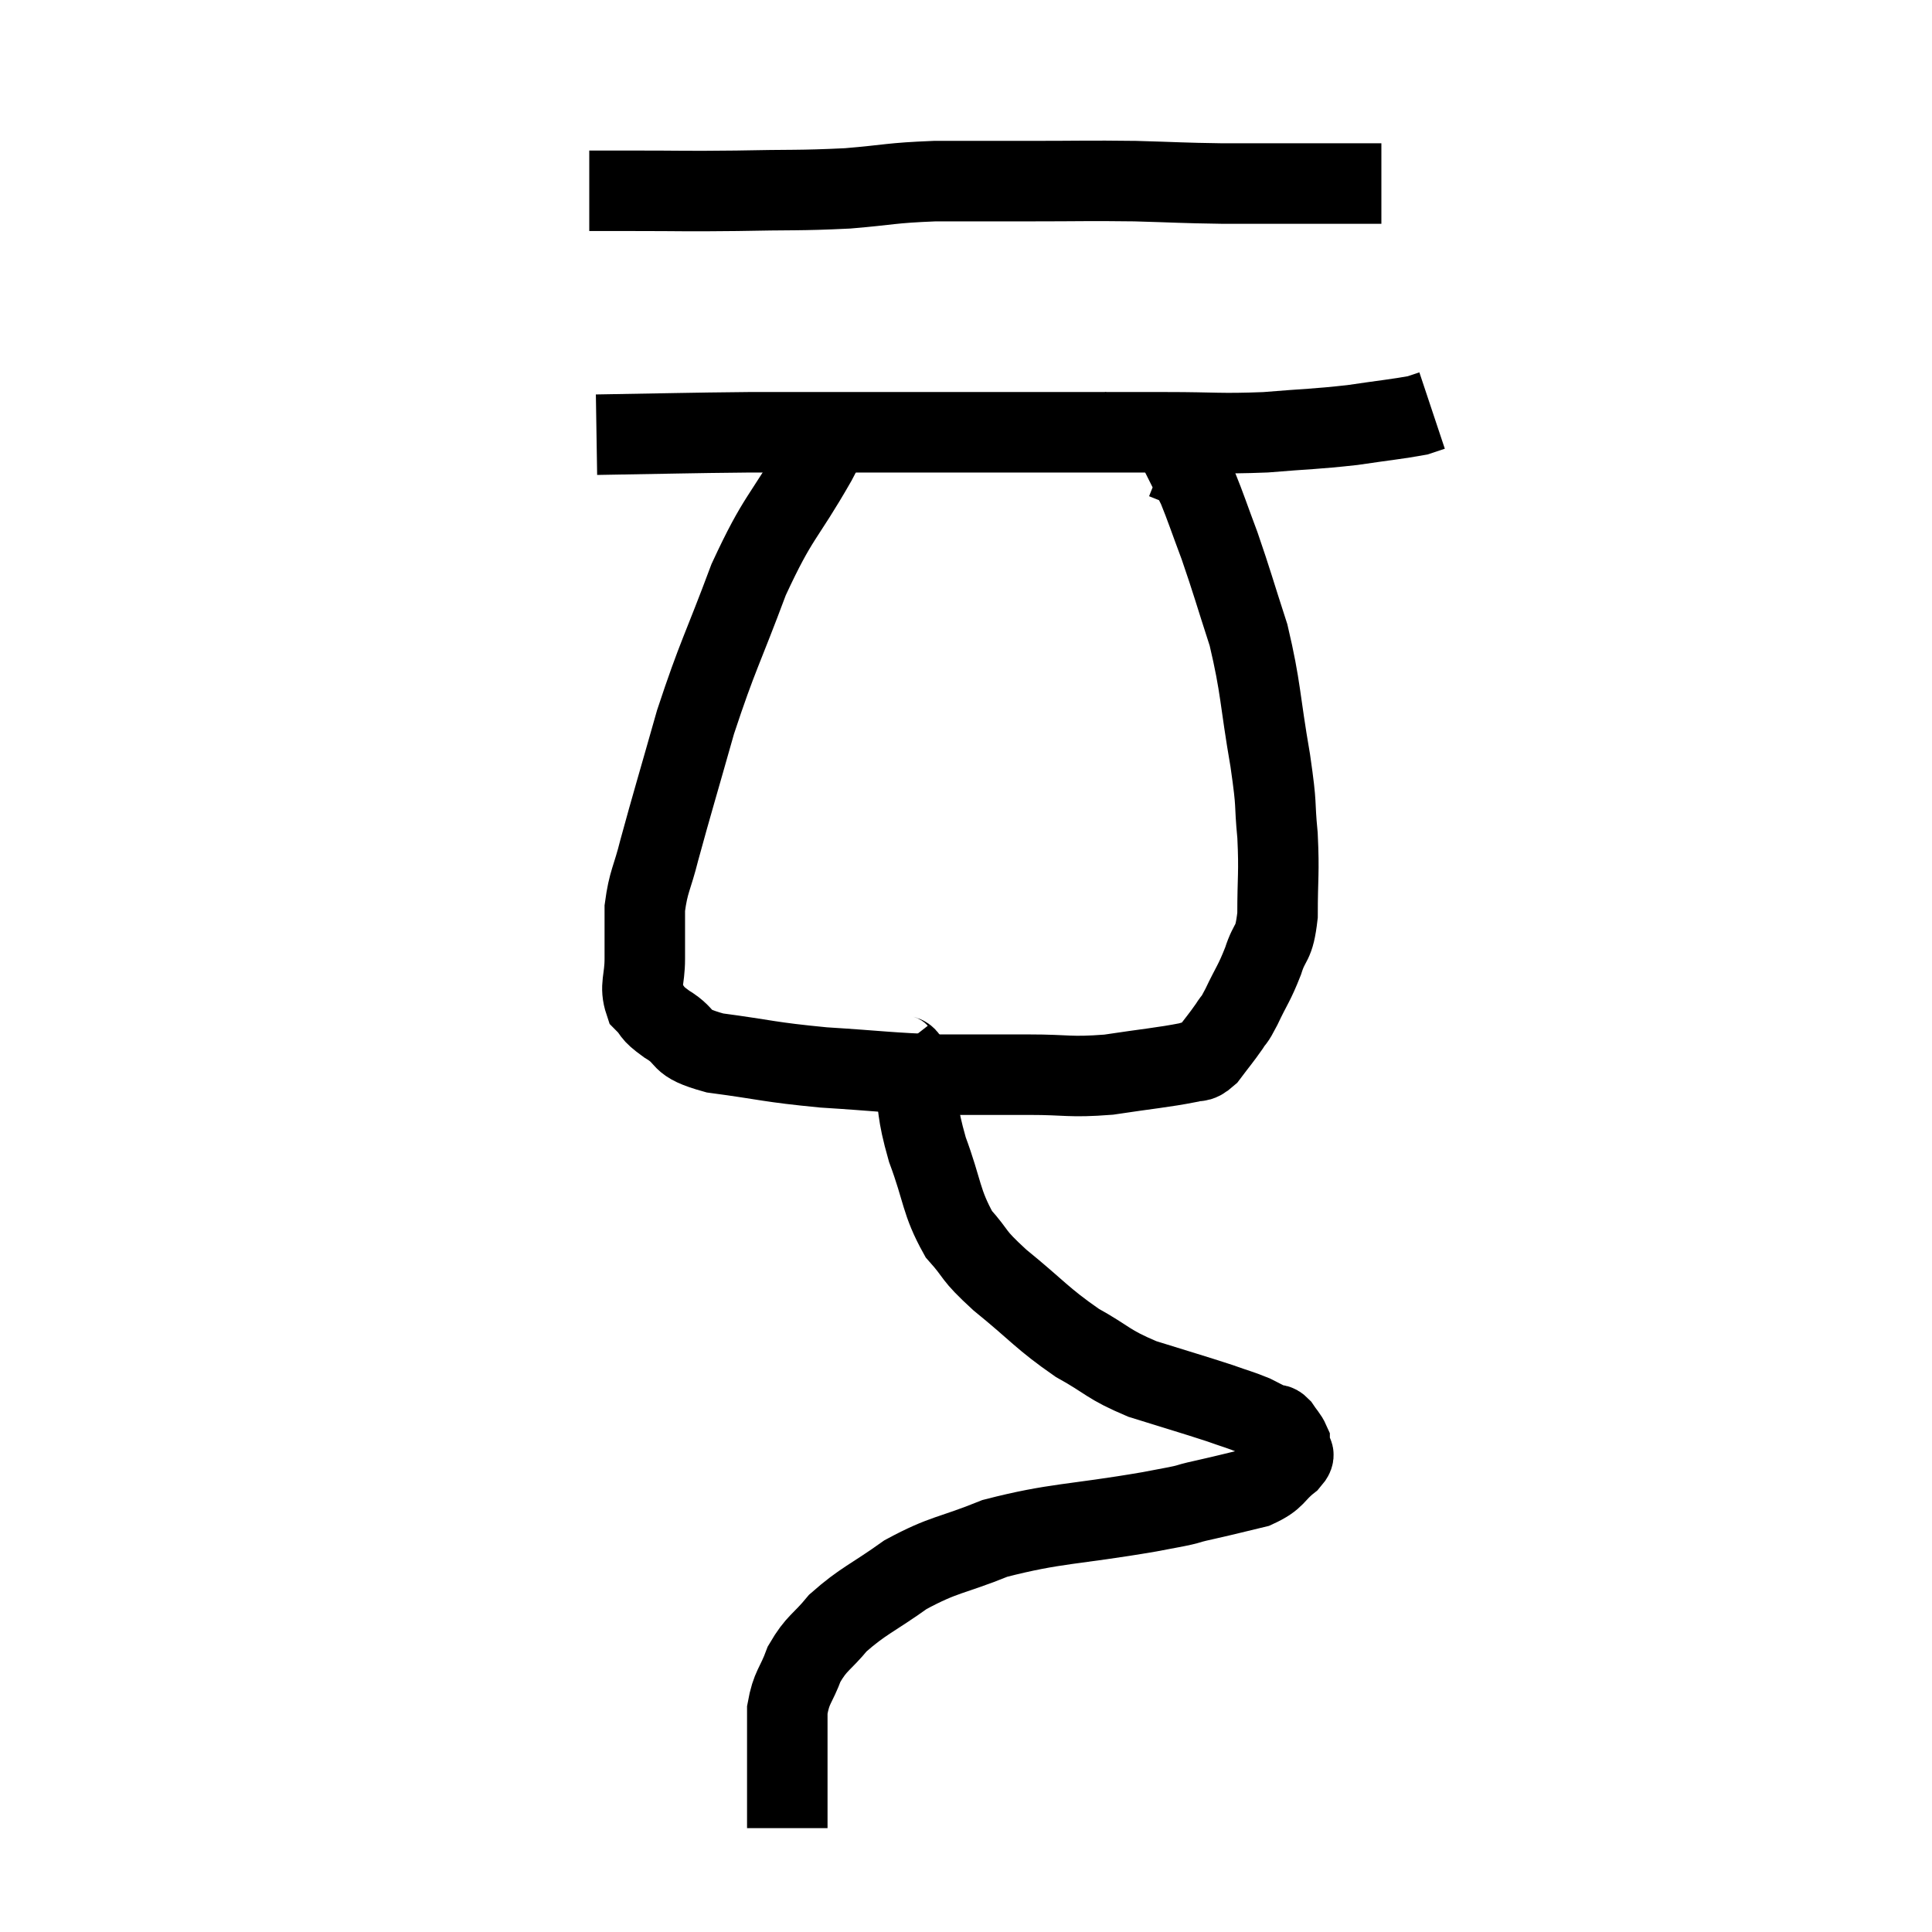 <svg width="48" height="48" viewBox="0 0 48 48" xmlns="http://www.w3.org/2000/svg"><path d="M 14.64 4.74 C 15.18 4.74, 14.805 4.74, 15.72 4.74 C 17.01 4.74, 16.965 4.755, 18.3 4.74 C 19.68 4.71, 19.83 4.74, 21.06 4.68 C 22.14 4.59, 22.095 4.545, 23.22 4.5 C 24.39 4.5, 24.315 4.5, 25.56 4.5 C 26.88 4.5, 27 4.485, 28.2 4.5 C 29.28 4.53, 29.325 4.545, 30.36 4.56 C 31.35 4.56, 31.62 4.56, 32.34 4.56 C 32.79 4.56, 32.865 4.56, 33.24 4.56 C 33.54 4.56, 33.57 4.56, 33.84 4.56 C 34.08 4.56, 34.2 4.56, 34.32 4.56 L 34.32 4.56" fill="none" stroke="black" stroke-width="2"></path><path d="M 14.82 10.8 C 16.71 10.77, 17.04 10.755, 18.6 10.74 C 19.83 10.74, 19.68 10.74, 21.06 10.74 C 22.59 10.74, 22.635 10.74, 24.12 10.74 C 25.56 10.74, 25.785 10.74, 27 10.74 C 27.99 10.74, 27.87 10.74, 28.98 10.74 C 30.21 10.74, 30.285 10.785, 31.44 10.74 C 32.52 10.65, 32.655 10.665, 33.6 10.56 C 34.41 10.44, 34.725 10.41, 35.22 10.32 C 35.4 10.26, 35.49 10.23, 35.58 10.2 L 35.58 10.2" fill="none" stroke="black" stroke-width="2"></path><path d="M 20.64 10.56 C 20.46 11.01, 20.79 10.5, 20.28 11.46 C 19.44 12.93, 19.35 12.78, 18.6 14.4 C 17.94 16.17, 17.835 16.26, 17.28 17.94 C 16.83 19.53, 16.695 19.965, 16.38 21.12 C 16.2 21.84, 16.11 21.885, 16.02 22.56 C 16.02 23.19, 16.02 23.235, 16.02 23.82 C 16.02 24.36, 15.885 24.495, 16.02 24.9 C 16.29 25.17, 16.125 25.125, 16.56 25.44 C 17.16 25.8, 16.785 25.89, 17.76 26.16 C 19.11 26.34, 19.065 26.385, 20.46 26.52 C 21.9 26.61, 22.065 26.655, 23.34 26.7 C 24.45 26.7, 24.51 26.7, 25.56 26.7 C 26.55 26.7, 26.55 26.775, 27.54 26.7 C 28.53 26.55, 28.905 26.52, 29.52 26.4 C 29.76 26.31, 29.745 26.445, 30 26.22 C 30.27 25.86, 30.33 25.8, 30.54 25.5 C 30.69 25.26, 30.63 25.425, 30.84 25.02 C 31.11 24.45, 31.155 24.45, 31.38 23.88 C 31.56 23.31, 31.65 23.52, 31.74 22.74 C 31.74 21.75, 31.785 21.72, 31.74 20.76 C 31.65 19.83, 31.74 20.145, 31.56 18.9 C 31.29 17.34, 31.335 17.115, 31.02 15.78 C 30.66 14.67, 30.615 14.475, 30.3 13.56 C 30.03 12.84, 29.955 12.6, 29.76 12.12 C 29.64 11.88, 29.58 11.76, 29.52 11.64 C 29.52 11.64, 29.52 11.64, 29.52 11.64 C 29.52 11.64, 29.52 11.64, 29.52 11.64 C 29.52 11.64, 29.52 11.64, 29.52 11.64 C 29.52 11.64, 29.67 11.7, 29.52 11.64 L 28.92 11.4" fill="none" stroke="black" stroke-width="2"></path><path d="M 22.26 26.1 C 22.47 26.37, 22.485 26.025, 22.68 26.64 C 22.86 27.6, 22.755 27.555, 23.04 28.56 C 23.43 29.61, 23.37 29.85, 23.82 30.66 C 24.33 31.23, 24.105 31.125, 24.84 31.8 C 25.8 32.58, 25.875 32.745, 26.76 33.36 C 27.57 33.81, 27.495 33.885, 28.38 34.26 C 29.34 34.56, 29.61 34.635, 30.3 34.86 C 30.72 35.01, 30.81 35.025, 31.14 35.16 C 31.38 35.28, 31.455 35.325, 31.62 35.4 C 31.71 35.43, 31.695 35.355, 31.8 35.46 C 31.92 35.64, 31.98 35.685, 32.04 35.82 C 32.04 35.91, 32.04 35.88, 32.04 36 C 32.04 36.15, 32.25 36.06, 32.04 36.3 C 31.62 36.63, 31.725 36.72, 31.2 36.96 C 30.57 37.11, 30.6 37.11, 29.94 37.26 C 29.25 37.41, 29.865 37.32, 28.56 37.56 C 26.64 37.89, 26.235 37.83, 24.72 38.22 C 23.61 38.67, 23.475 38.595, 22.5 39.12 C 21.66 39.72, 21.45 39.765, 20.82 40.32 C 20.4 40.83, 20.295 40.8, 19.98 41.34 C 19.77 41.91, 19.665 41.895, 19.56 42.48 C 19.56 43.08, 19.56 43.11, 19.56 43.68 C 19.56 44.22, 19.56 44.325, 19.56 44.76 C 19.56 45.09, 19.56 45.255, 19.56 45.42 L 19.56 45.42" fill="none" stroke="black" stroke-width="2"></path></svg>